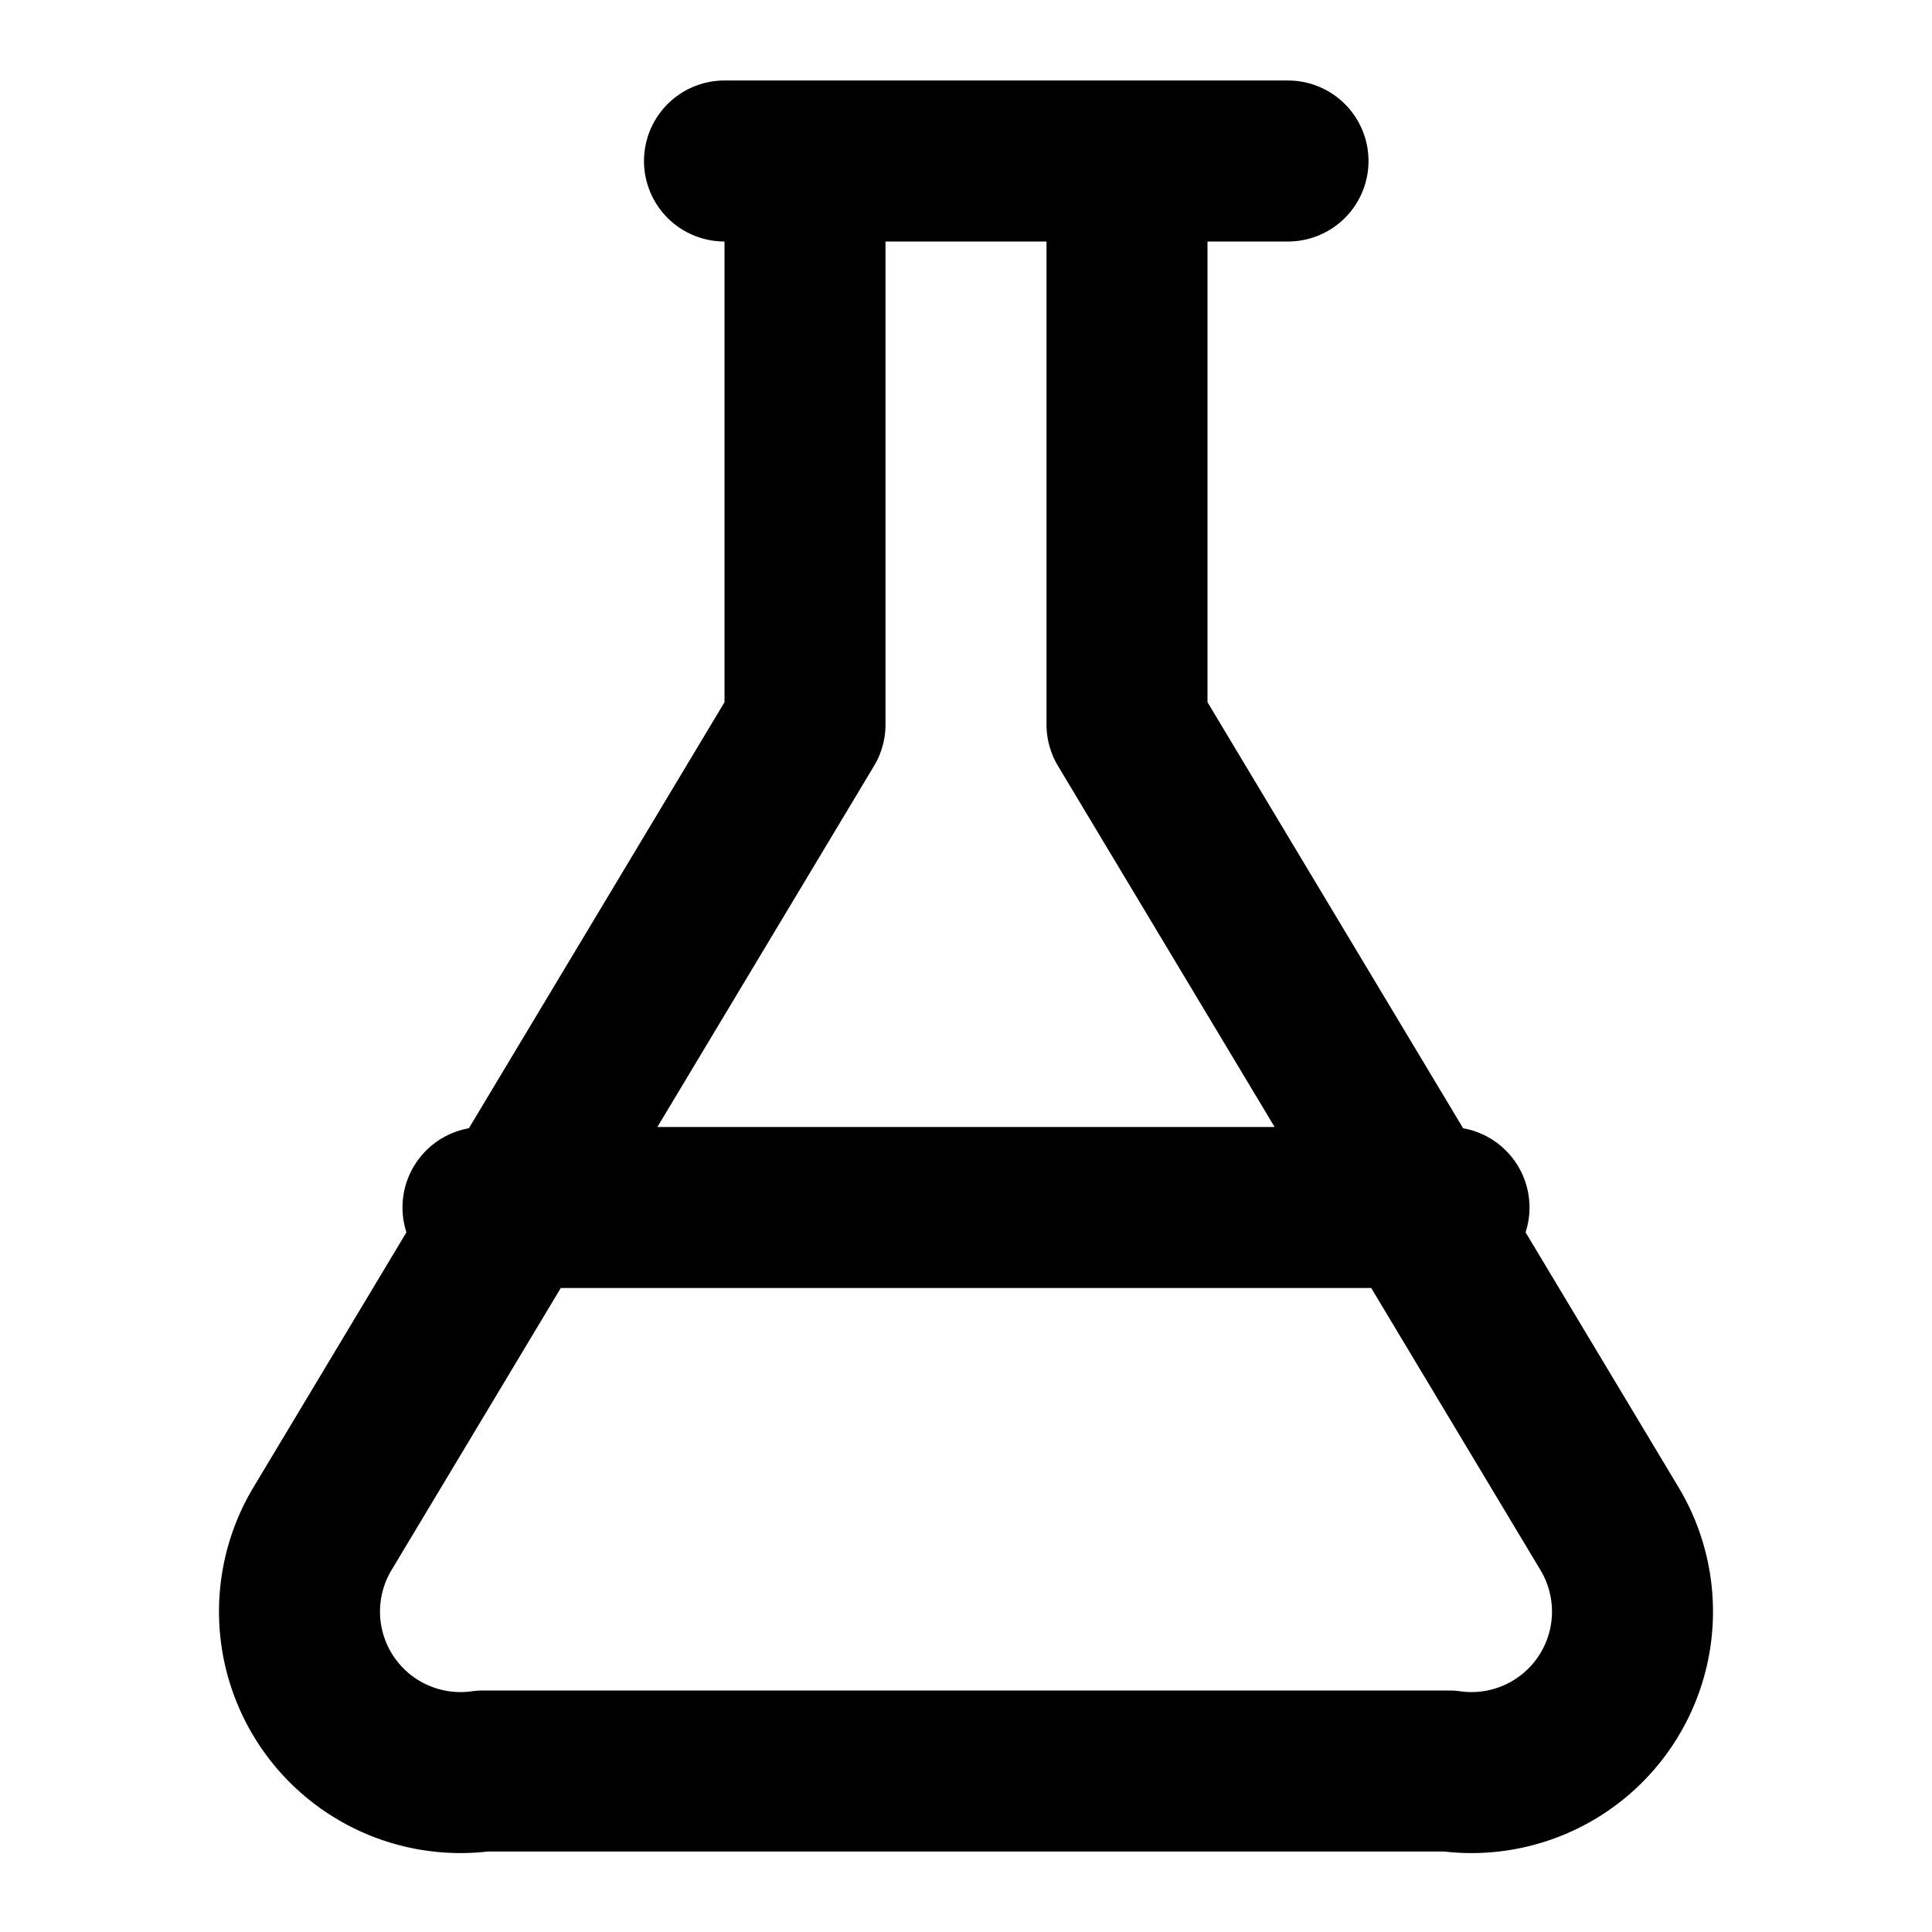 <svg xmlns="http://www.w3.org/2000/svg" width="24" height="24" fill="none" stroke="currentColor" stroke-linecap="round" stroke-linejoin="round" stroke-width="2" viewBox="0 0 24 24"><path d="M14 2v7l6 10a2 2 0 0 1-2 3H6a2 2 0 0 1-2-3l6-10V2M6 15h12M9 2h7"/></svg>